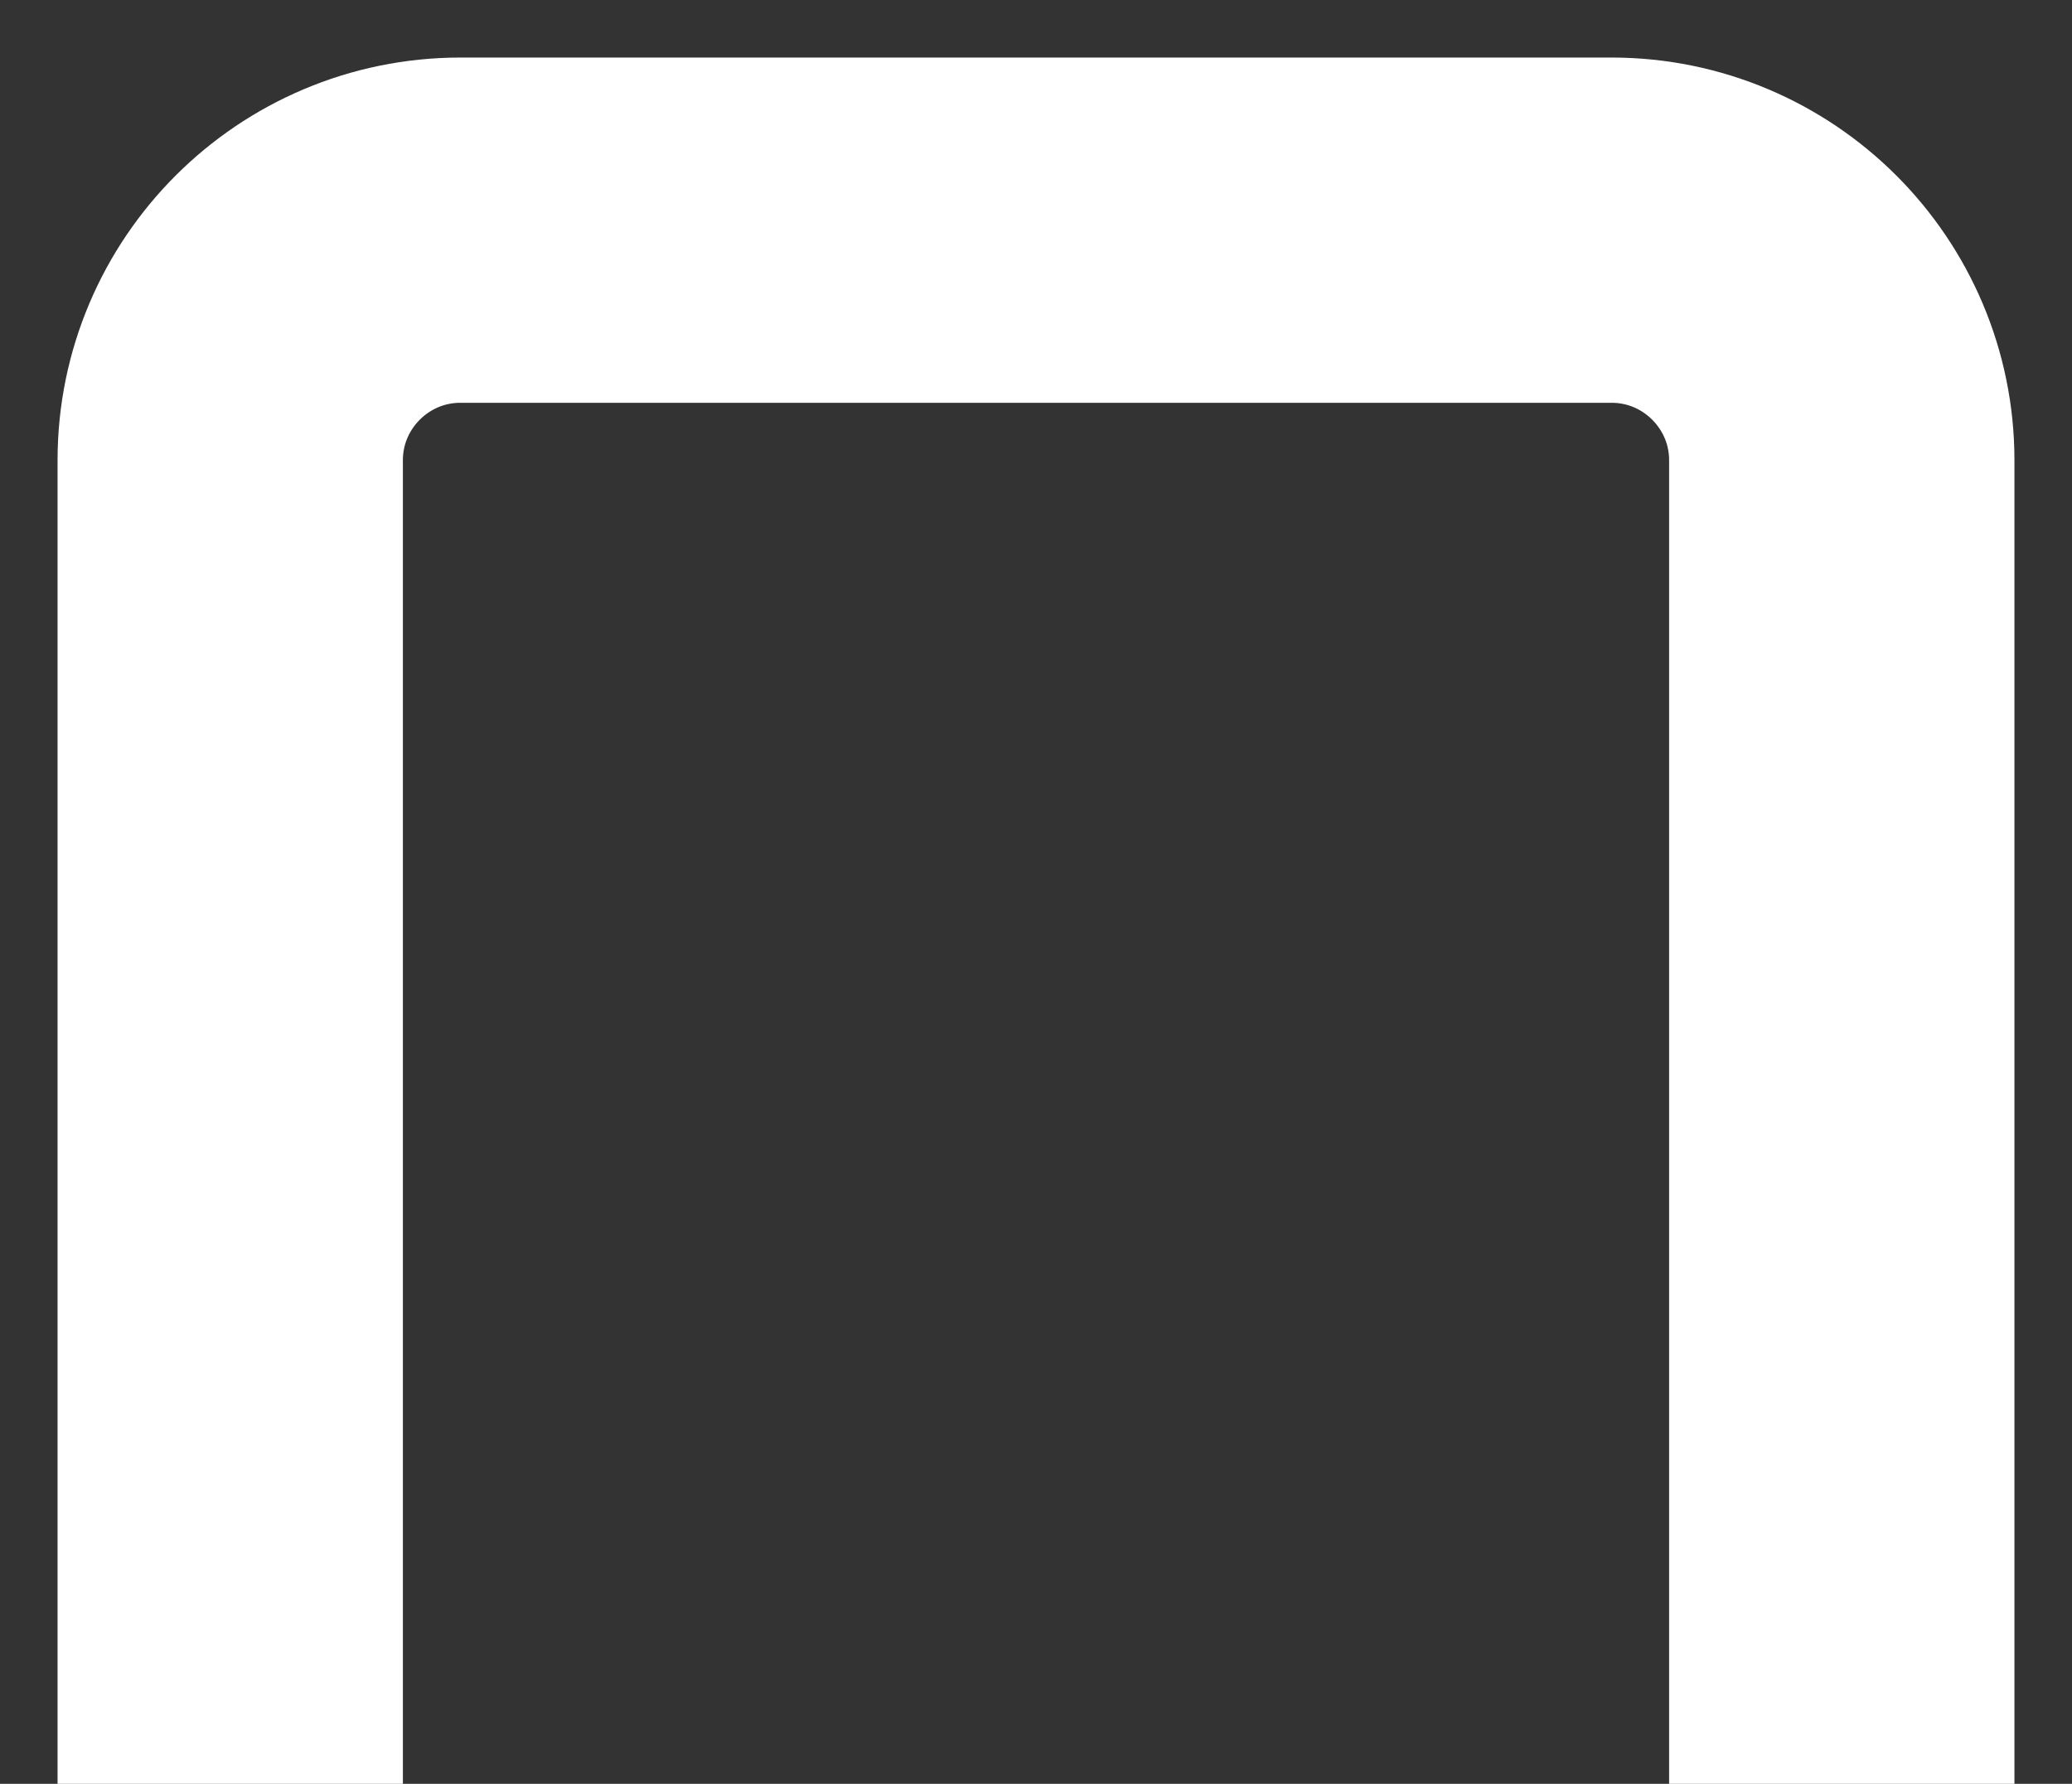 <svg xmlns="http://www.w3.org/2000/svg" viewBox="0 0 144 124">
  <rect x="0" y="0" width="144" height="124" fill="#333333" stroke="none"/>
  <g id="Page-2" fill="none" fill-rule="evenodd">
    <g id="letter-n">
      <path id="line" stroke="#61C3FF" stroke-width="6" d="M8 120V32C8 18.745 18.745 8 32 8h80c13.255 0 24 10.745 24 24v88"/>
      <path id="line" stroke="#1CE2B2" stroke-width="6" d="M128 120V32c-.014-8.752-7.168-15.907-16-16H32c-8.837 0-16 7.158-16 16v88"/>
      <path id="line" stroke="#FF1461" stroke-width="6" d="M24 120V32c0-4.421 3.582-8 8-8h80c4.423.073 8 3.65 8 8v88"/>
      <path id="fill" stroke="#FFFFFF" stroke-width="24" d="M128 124V32c0-8.837-7.185-16-16-16H32c-8.815 0-16 7.163-16 16v92"/>
    </g>
  </g>
</svg>
